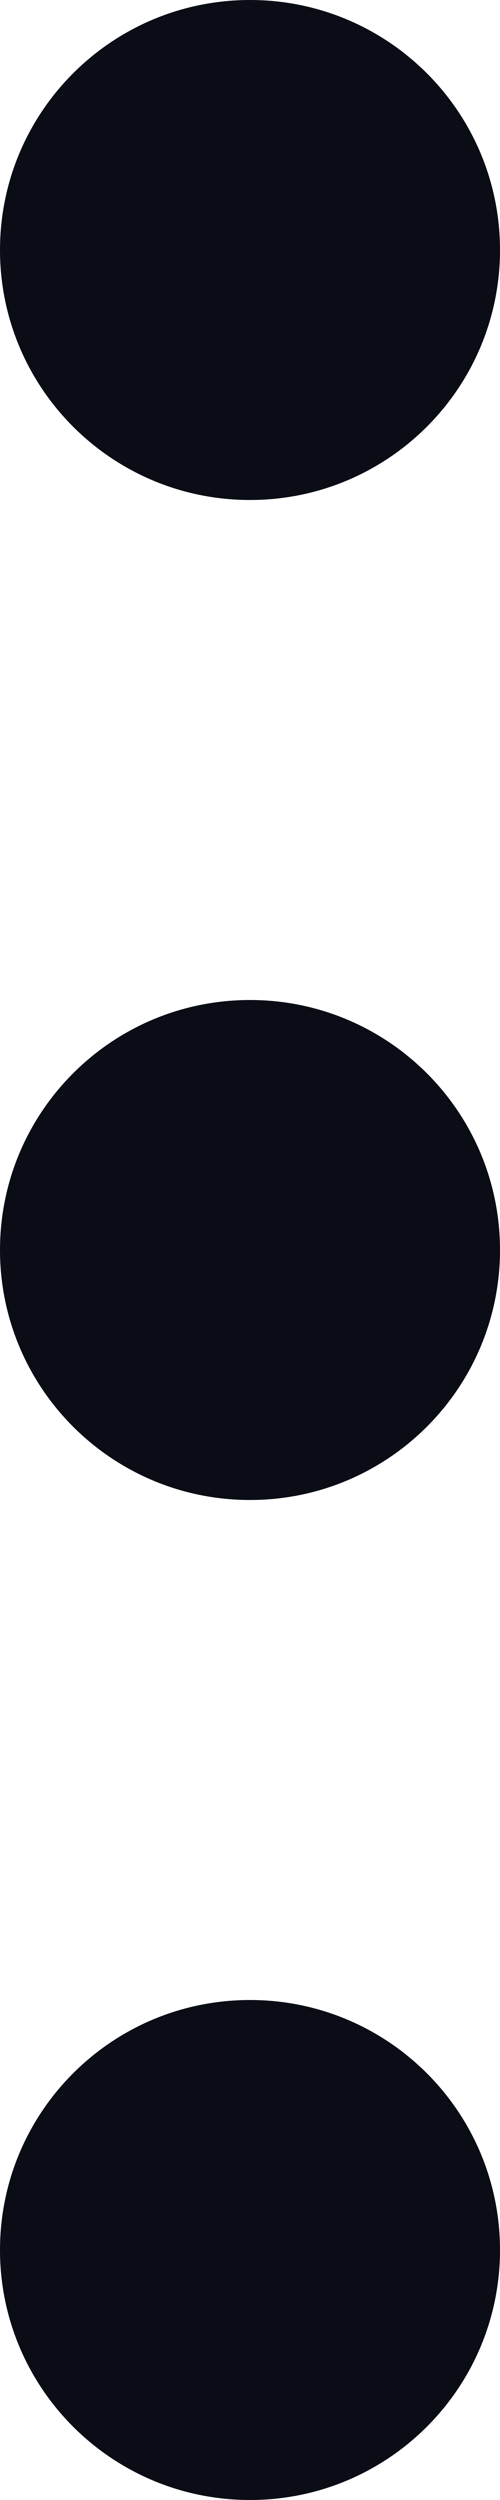 <svg width="4" height="20" viewBox="0 0 4 20" fill="none" xmlns="http://www.w3.org/2000/svg">
<path d="M4 10C4 11.105 3.105 12 2 12C0.895 12 3.49691e-07 11.105 3.49691e-07 10C3.49691e-07 8.895 0.895 8 2 8C3.105 8 4 8.895 4 10Z" fill="#0B0D16"/>
<path d="M4 2C4 3.105 3.105 4 2 4C0.895 4 6.99382e-07 3.105 6.99382e-07 2C6.99382e-07 0.895 0.895 0 2 0C3.105 0 4 0.895 4 2Z" fill="#0B0D16"/>
<path d="M4 18C4 19.105 3.105 20 2 20C0.895 20 0 19.105 0 18C0 16.895 0.895 16 2 16C3.105 16 4 16.895 4 18Z" fill="#0B0D16"/>
</svg>
